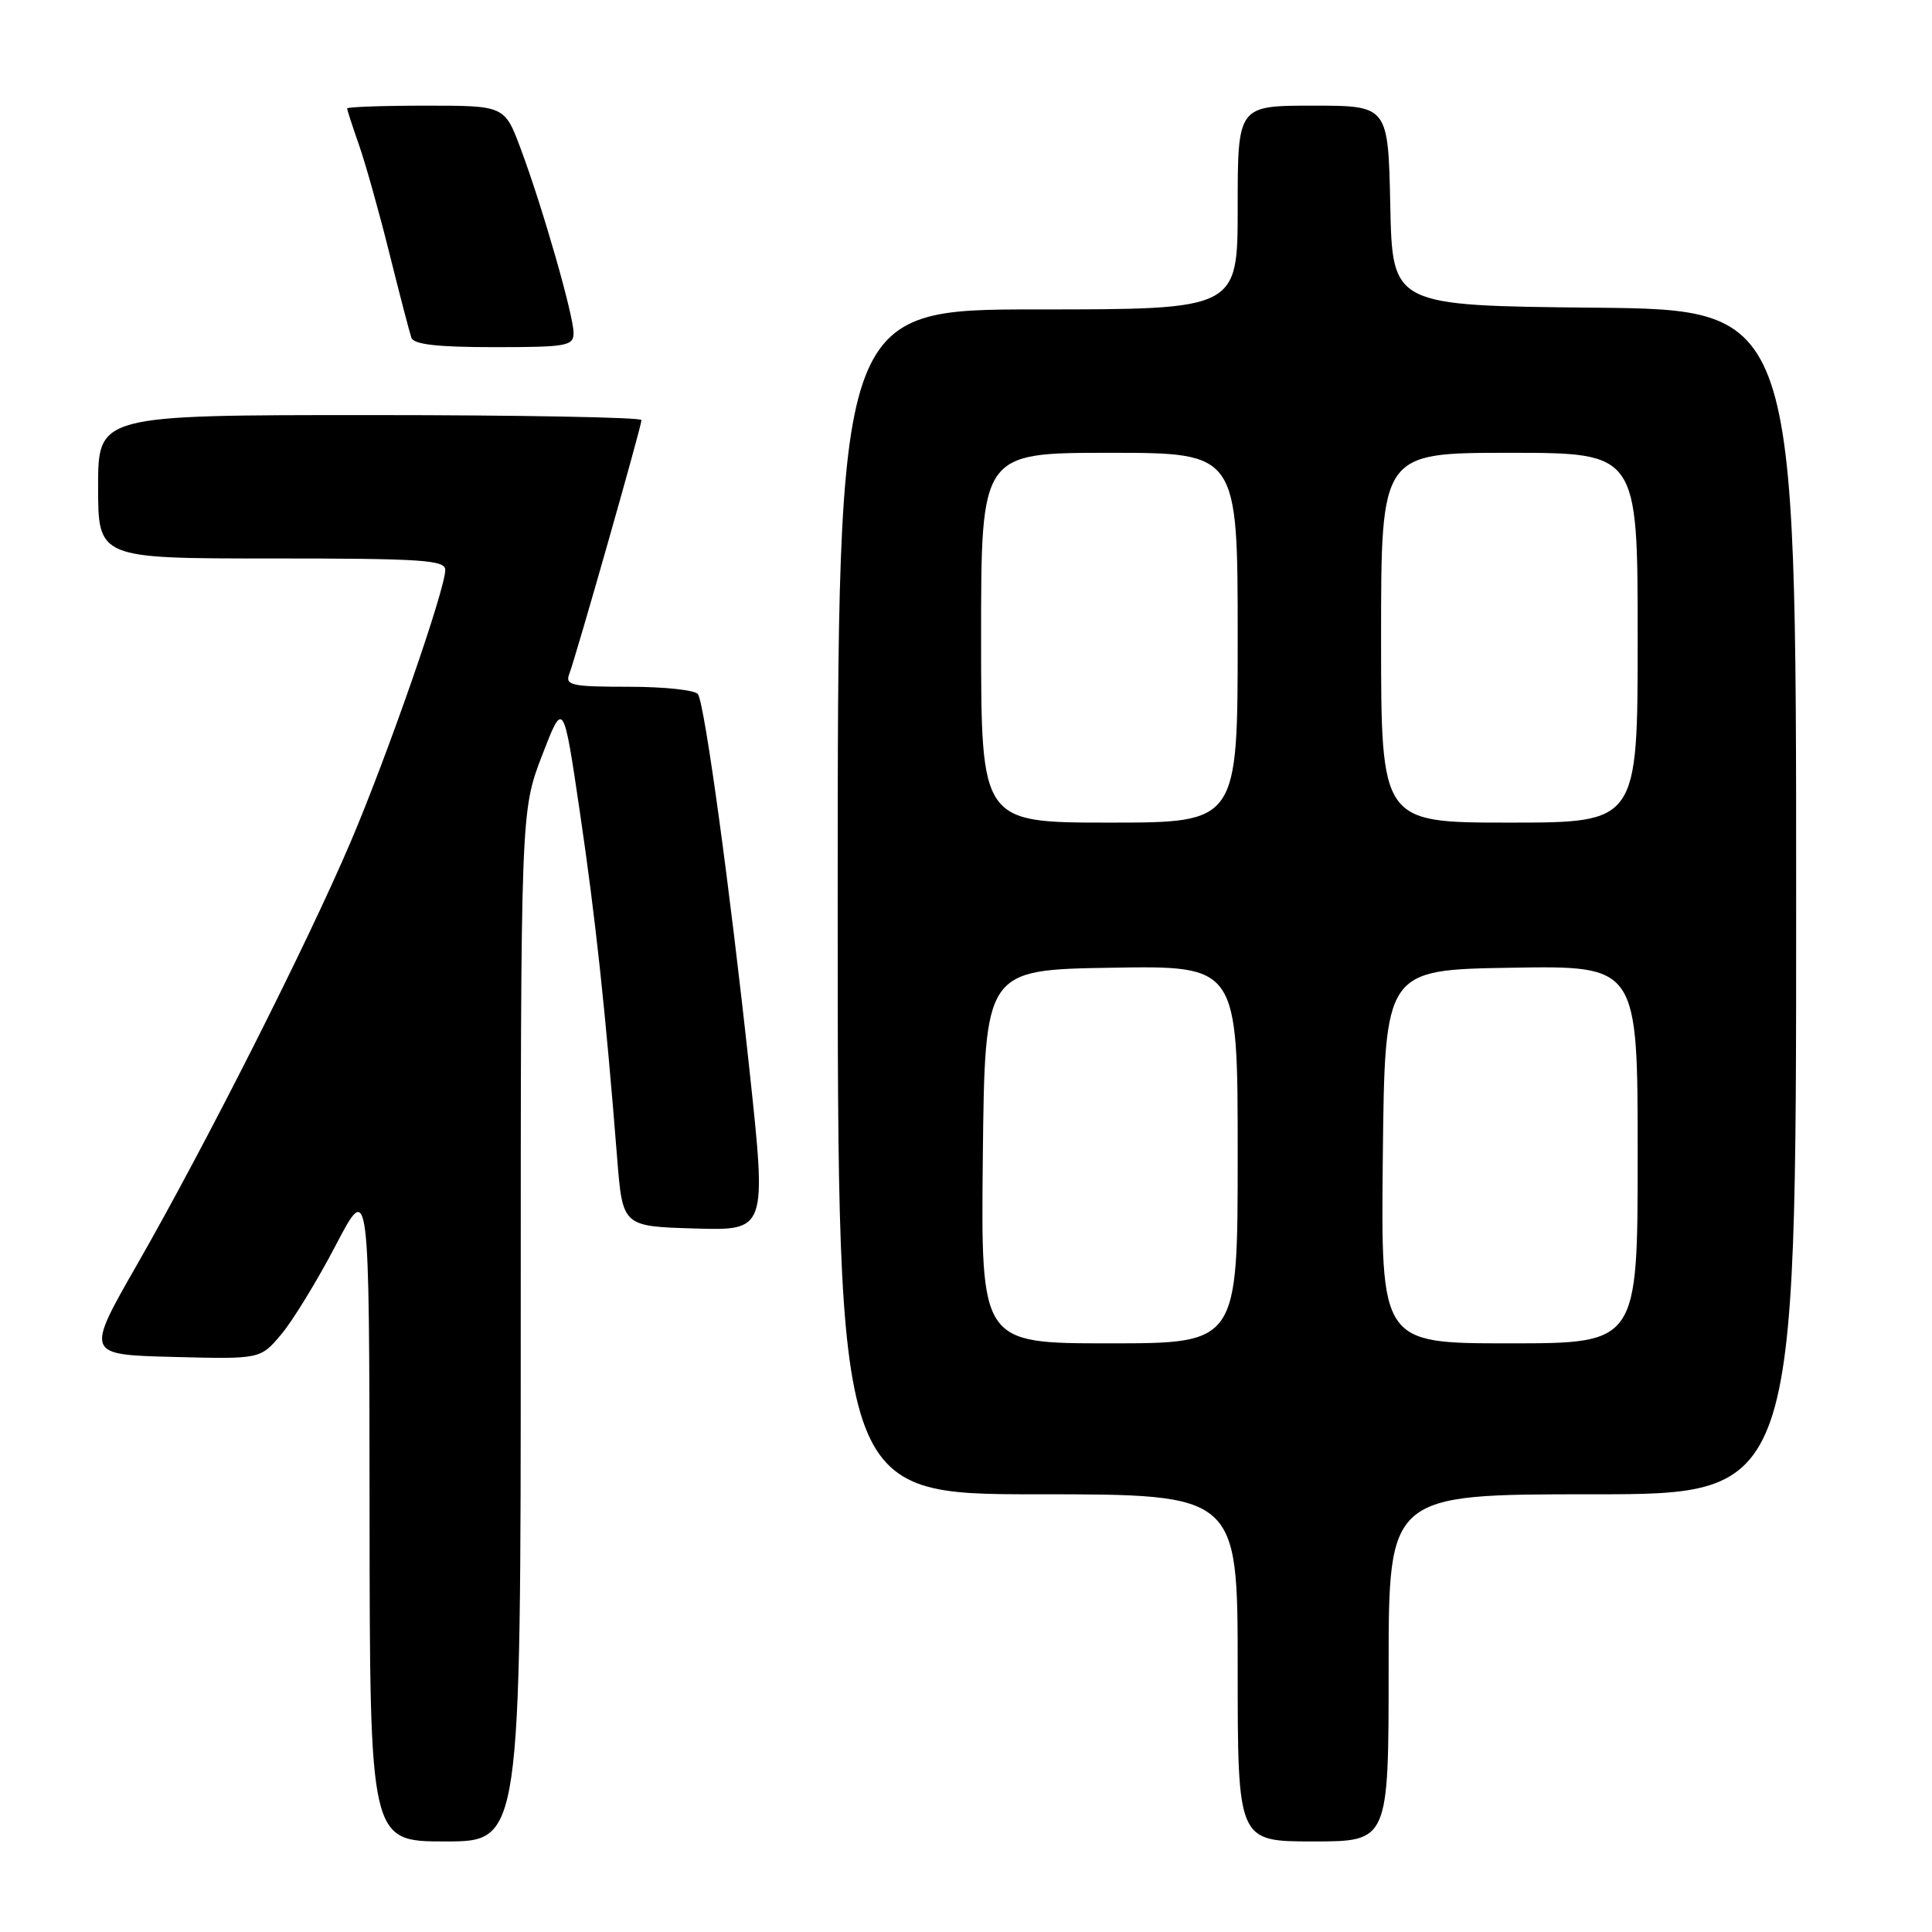 <?xml version="1.0" encoding="UTF-8" standalone="no"?>
<!DOCTYPE svg PUBLIC "-//W3C//DTD SVG 1.1//EN" "http://www.w3.org/Graphics/SVG/1.1/DTD/svg11.dtd" >
<svg xmlns="http://www.w3.org/2000/svg" xmlns:xlink="http://www.w3.org/1999/xlink" version="1.1" viewBox="0 0 256 256">
 <g >
 <path fill="currentColor"
d=" M 69.00 175.73 C 69.00 107.47 69.00 107.47 71.82 100.12 C 74.65 92.77 74.65 92.77 76.84 107.63 C 78.93 121.82 80.20 133.66 81.78 153.50 C 82.50 162.50 82.50 162.50 92.05 162.78 C 101.59 163.07 101.59 163.07 99.31 141.78 C 96.72 117.69 93.40 93.46 92.49 91.99 C 92.16 91.44 88.04 91.00 83.33 91.00 C 75.79 91.00 74.86 90.81 75.42 89.34 C 76.31 87.02 85.00 56.47 85.00 55.66 C 85.00 55.30 68.80 55.00 49.00 55.00 C 13.00 55.00 13.00 55.00 13.00 64.50 C 13.00 74.00 13.00 74.00 36.00 74.00 C 55.89 74.00 59.00 74.20 59.00 75.52 C 59.00 78.10 51.33 100.15 46.44 111.61 C 40.67 125.14 27.29 151.62 18.20 167.50 C 11.33 179.50 11.33 179.50 22.92 179.80 C 34.50 180.10 34.50 180.10 37.26 176.82 C 38.78 175.02 42.03 169.71 44.48 165.02 C 48.93 156.50 48.93 156.50 48.97 200.25 C 49.00 244.00 49.00 244.00 59.00 244.00 C 69.00 244.00 69.00 244.00 69.00 175.73 Z  M 184.00 221.00 C 184.00 198.00 184.00 198.00 211.00 198.00 C 238.00 198.00 238.00 198.00 238.00 119.52 C 238.00 41.03 238.00 41.03 211.25 40.77 C 184.50 40.50 184.50 40.50 184.22 27.25 C 183.94 14.00 183.94 14.00 173.97 14.00 C 164.00 14.00 164.00 14.00 164.00 27.50 C 164.00 41.00 164.00 41.00 137.50 41.00 C 111.00 41.00 111.00 41.00 111.00 119.50 C 111.00 198.00 111.00 198.00 137.50 198.00 C 164.00 198.00 164.00 198.00 164.00 221.00 C 164.00 244.00 164.00 244.00 174.00 244.00 C 184.00 244.00 184.00 244.00 184.00 221.00 Z  M 76.00 44.11 C 76.00 41.78 71.88 27.42 69.00 19.72 C 66.86 14.00 66.86 14.00 56.43 14.00 C 50.69 14.00 46.00 14.17 46.00 14.37 C 46.00 14.58 46.70 16.72 47.54 19.12 C 48.39 21.53 50.21 28.00 51.58 33.50 C 52.95 39.00 54.27 44.06 54.51 44.75 C 54.81 45.64 57.94 46.00 65.47 46.00 C 75.13 46.00 76.00 45.84 76.00 44.11 Z  M 130.23 153.25 C 130.50 128.50 130.50 128.50 147.25 128.23 C 164.00 127.95 164.00 127.95 164.00 152.98 C 164.00 178.00 164.00 178.00 146.98 178.00 C 129.97 178.00 129.97 178.00 130.23 153.25 Z  M 183.23 153.25 C 183.50 128.50 183.50 128.50 200.25 128.23 C 217.00 127.95 217.00 127.95 217.00 152.98 C 217.00 178.00 217.00 178.00 199.98 178.00 C 182.97 178.00 182.97 178.00 183.23 153.25 Z  M 130.00 84.50 C 130.00 60.00 130.00 60.00 147.00 60.00 C 164.00 60.00 164.00 60.00 164.00 84.50 C 164.00 109.00 164.00 109.00 147.00 109.00 C 130.00 109.00 130.00 109.00 130.00 84.50 Z  M 183.00 84.50 C 183.00 60.00 183.00 60.00 200.00 60.00 C 217.00 60.00 217.00 60.00 217.00 84.50 C 217.00 109.00 217.00 109.00 200.00 109.00 C 183.00 109.00 183.00 109.00 183.00 84.50 Z "/>
</g>
</svg>